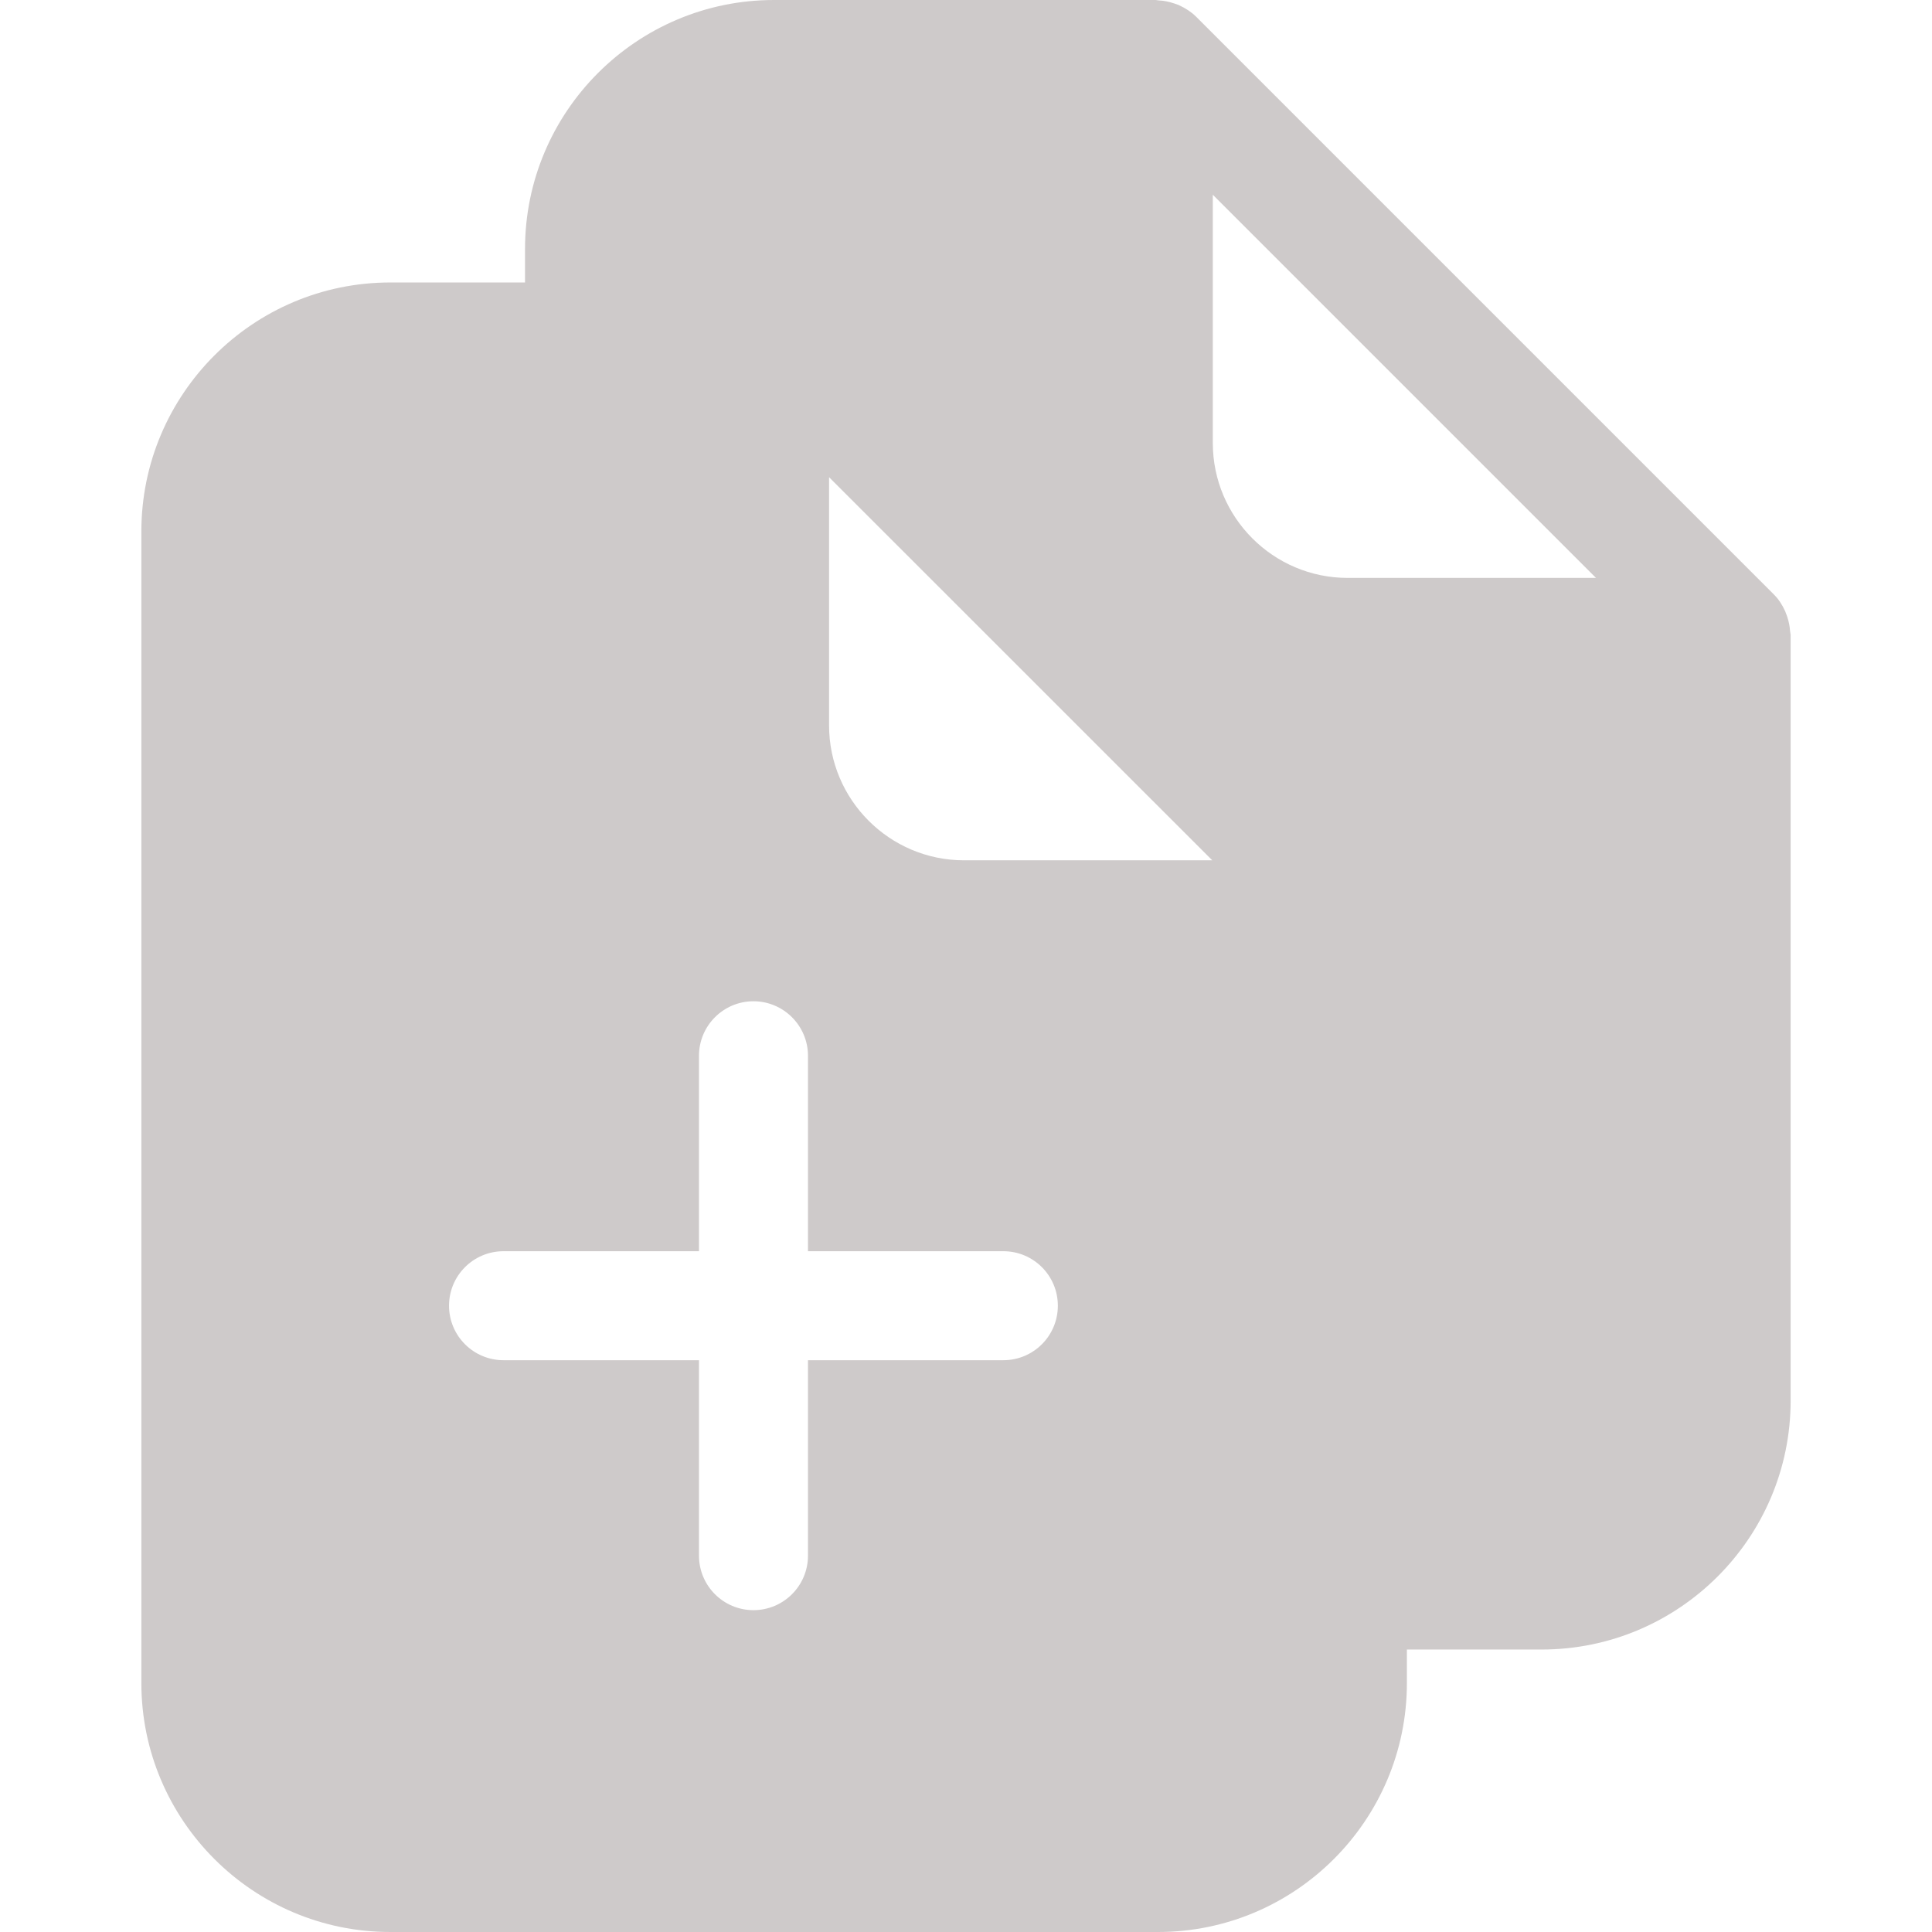 <svg width="24" height="24" viewBox="0 0 24 24" fill="none" xmlns="http://www.w3.org/2000/svg">
<path d="M22.237 7.84C22.233 7.778 22.221 7.718 22.199 7.654L22.177 7.595C22.14 7.512 22.094 7.443 22.036 7.385L14.857 0.206C14.8 0.15 14.732 0.104 14.641 0.062C14.626 0.056 14.612 0.051 14.587 0.043C14.522 0.021 14.46 0.008 14.393 0.005L14.357 0H9.615C7.909 0 6.522 1.387 6.522 3.093V3.509H4.848C3.143 3.509 1.756 4.897 1.756 6.602V20.907C1.756 22.612 3.143 24 4.848 24H14.385C16.09 24 17.477 22.612 17.477 20.907V20.491H19.151C20.856 20.491 22.244 19.104 22.244 17.398V7.887L22.237 7.84ZM12.464 16.897H10.037V19.325C10.037 19.699 9.733 20.002 9.36 20.002C8.986 20.002 8.683 19.699 8.683 19.325V16.897H6.255C5.881 16.897 5.578 16.594 5.578 16.22C5.578 15.846 5.881 15.543 6.255 15.543H8.683V13.115C8.683 12.742 8.986 12.438 9.36 12.438C9.733 12.438 10.037 12.742 10.037 13.115V15.543H12.464C12.838 15.543 13.141 15.846 13.141 16.22C13.141 16.594 12.838 16.897 12.464 16.897ZM11.975 10.687C11.051 10.687 10.299 9.935 10.299 9.011V5.928L15.059 10.687H11.975ZM16.741 7.179C15.817 7.179 15.066 6.427 15.066 5.503V2.419L19.826 7.179H16.741V7.179Z" fill="#CECACA"/>
</svg>
